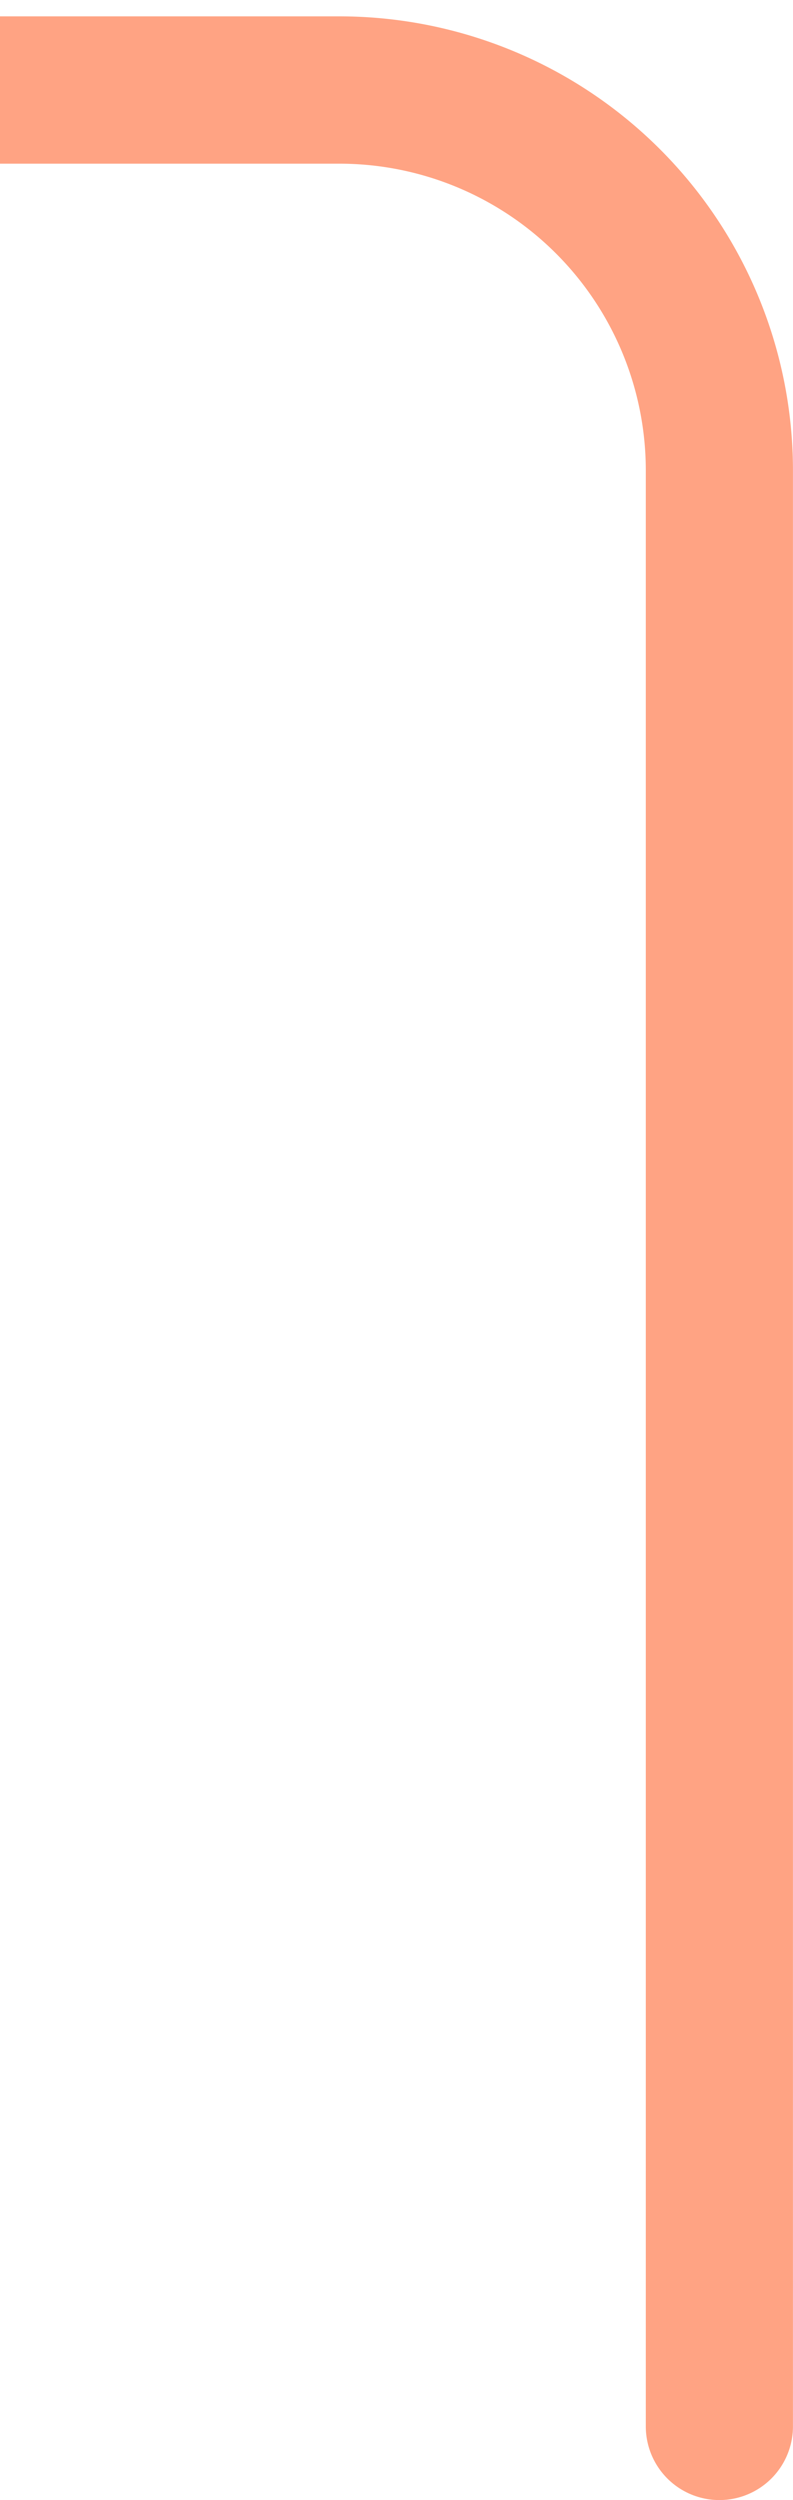 <svg xmlns="http://www.w3.org/2000/svg" xmlns:xlink="http://www.w3.org/1999/xlink" width="16.167" height="50.908" viewBox="0 0 16.167 50.908">
  <defs>
    <clipPath id="clip-path">
      <rect id="Rectangle_22" data-name="Rectangle 22" width="16.167" height="50.908" fill="none"/>
    </clipPath>
  </defs>
  <g id="pending-two-border-right" clip-path="url(#clip-path)">
    <path id="_3" data-name=" 3" d="M1.5,1.5V41.33a7.746,7.746,0,0,0,7.744,7.745H197.756A7.747,7.747,0,0,1,205.5,56.82V96.65h0" transform="translate(-190.834 -47.242)" fill="none" stroke="rgba(255,102,49,0.6)" stroke-linecap="round" stroke-width="3"/>
  </g>
</svg>
